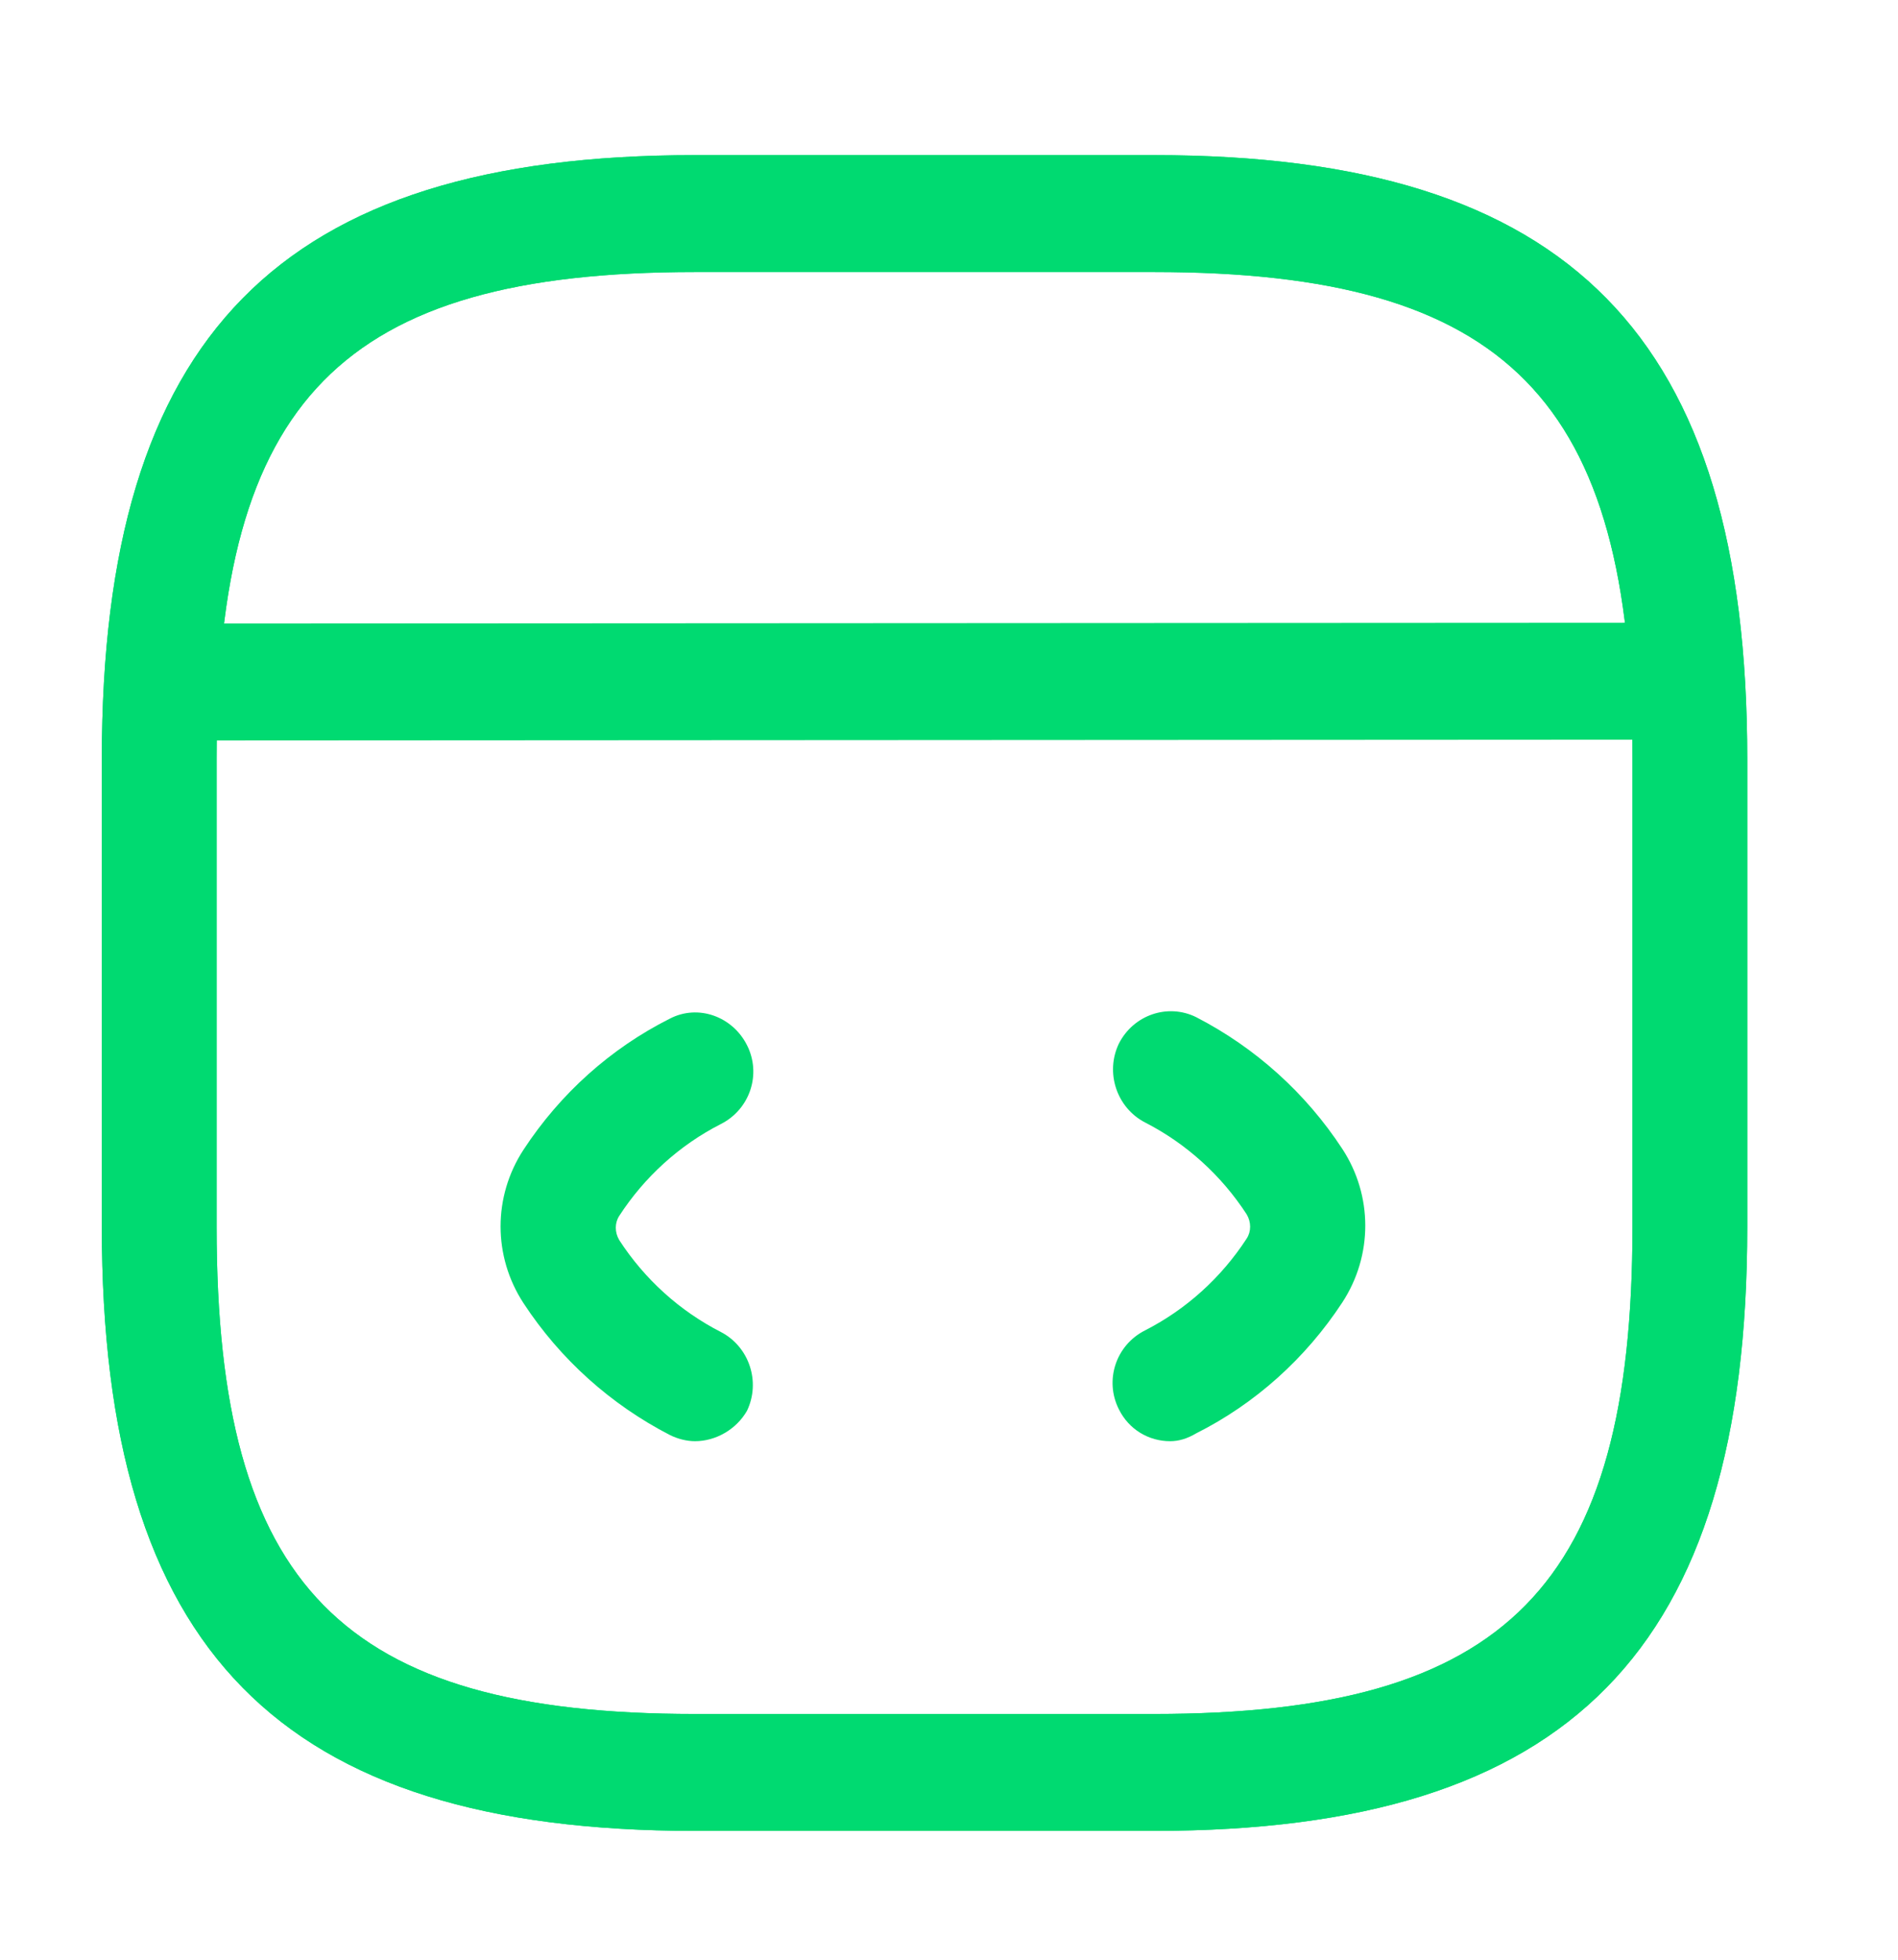 <svg width="31" height="32" viewBox="0 0 31 32" fill="none" xmlns="http://www.w3.org/2000/svg">
<path d="M11.351 23.533C11.214 23.533 11.064 23.494 10.939 23.431C9.976 22.934 9.151 22.196 8.551 21.28C8.051 20.516 8.051 19.536 8.551 18.773C9.151 17.856 9.976 17.118 10.939 16.634C11.401 16.393 11.964 16.596 12.201 17.067C12.439 17.538 12.251 18.111 11.776 18.353C11.101 18.696 10.526 19.218 10.114 19.854C10.039 19.969 10.039 20.122 10.114 20.249C10.526 20.885 11.101 21.407 11.776 21.751C12.239 21.993 12.426 22.565 12.201 23.036C12.026 23.342 11.689 23.533 11.351 23.533Z" fill="#00DA71"/>
<path d="M19.112 23.533C18.762 23.533 18.437 23.342 18.274 23.011C18.037 22.54 18.224 21.967 18.699 21.725C19.374 21.382 19.949 20.86 20.362 20.224C20.437 20.109 20.437 19.956 20.362 19.829C19.949 19.193 19.374 18.671 18.699 18.327C18.237 18.085 18.049 17.513 18.274 17.042C18.512 16.571 19.074 16.38 19.537 16.609C20.499 17.105 21.324 17.843 21.924 18.76C22.424 19.523 22.424 20.503 21.924 21.267C21.324 22.183 20.499 22.922 19.537 23.405C19.387 23.494 19.249 23.533 19.112 23.533Z" fill="#00DA71"/>
<path d="M18.85 29.896H11.35C4.563 29.896 1.663 26.944 1.663 20.033V12.396C1.663 5.486 4.563 2.533 11.35 2.533H18.85C25.638 2.533 28.538 5.486 28.538 12.396V20.033C28.538 26.944 25.638 29.896 18.85 29.896ZM11.35 4.442C5.588 4.442 3.538 6.529 3.538 12.396V20.033C3.538 25.9 5.588 27.987 11.35 27.987H18.85C24.613 27.987 26.663 25.9 26.663 20.033V12.396C26.663 6.529 24.613 4.442 18.85 4.442H11.35Z" fill="#00DA71"/>
<path d="M18.85 29.896H11.35C4.563 29.896 1.663 26.944 1.663 20.033V12.396C1.663 5.486 4.563 2.533 11.35 2.533H18.85C25.638 2.533 28.538 5.486 28.538 12.396V20.033C28.538 26.944 25.638 29.896 18.85 29.896ZM11.35 4.442C5.588 4.442 3.538 6.529 3.538 12.396V20.033C3.538 25.9 5.588 27.987 11.35 27.987H18.85C24.613 27.987 26.663 25.9 26.663 20.033V12.396C26.663 6.529 24.613 4.442 18.85 4.442H11.35Z" fill="#00DA71"/>
<path d="M2.888 12.091C2.376 12.091 1.951 11.658 1.951 11.136C1.951 10.615 2.363 10.182 2.888 10.182L26.913 10.169C27.426 10.169 27.851 10.602 27.851 11.124C27.851 11.646 27.438 12.078 26.913 12.078L2.888 12.091Z" fill="#00DA71"/>
</svg>

